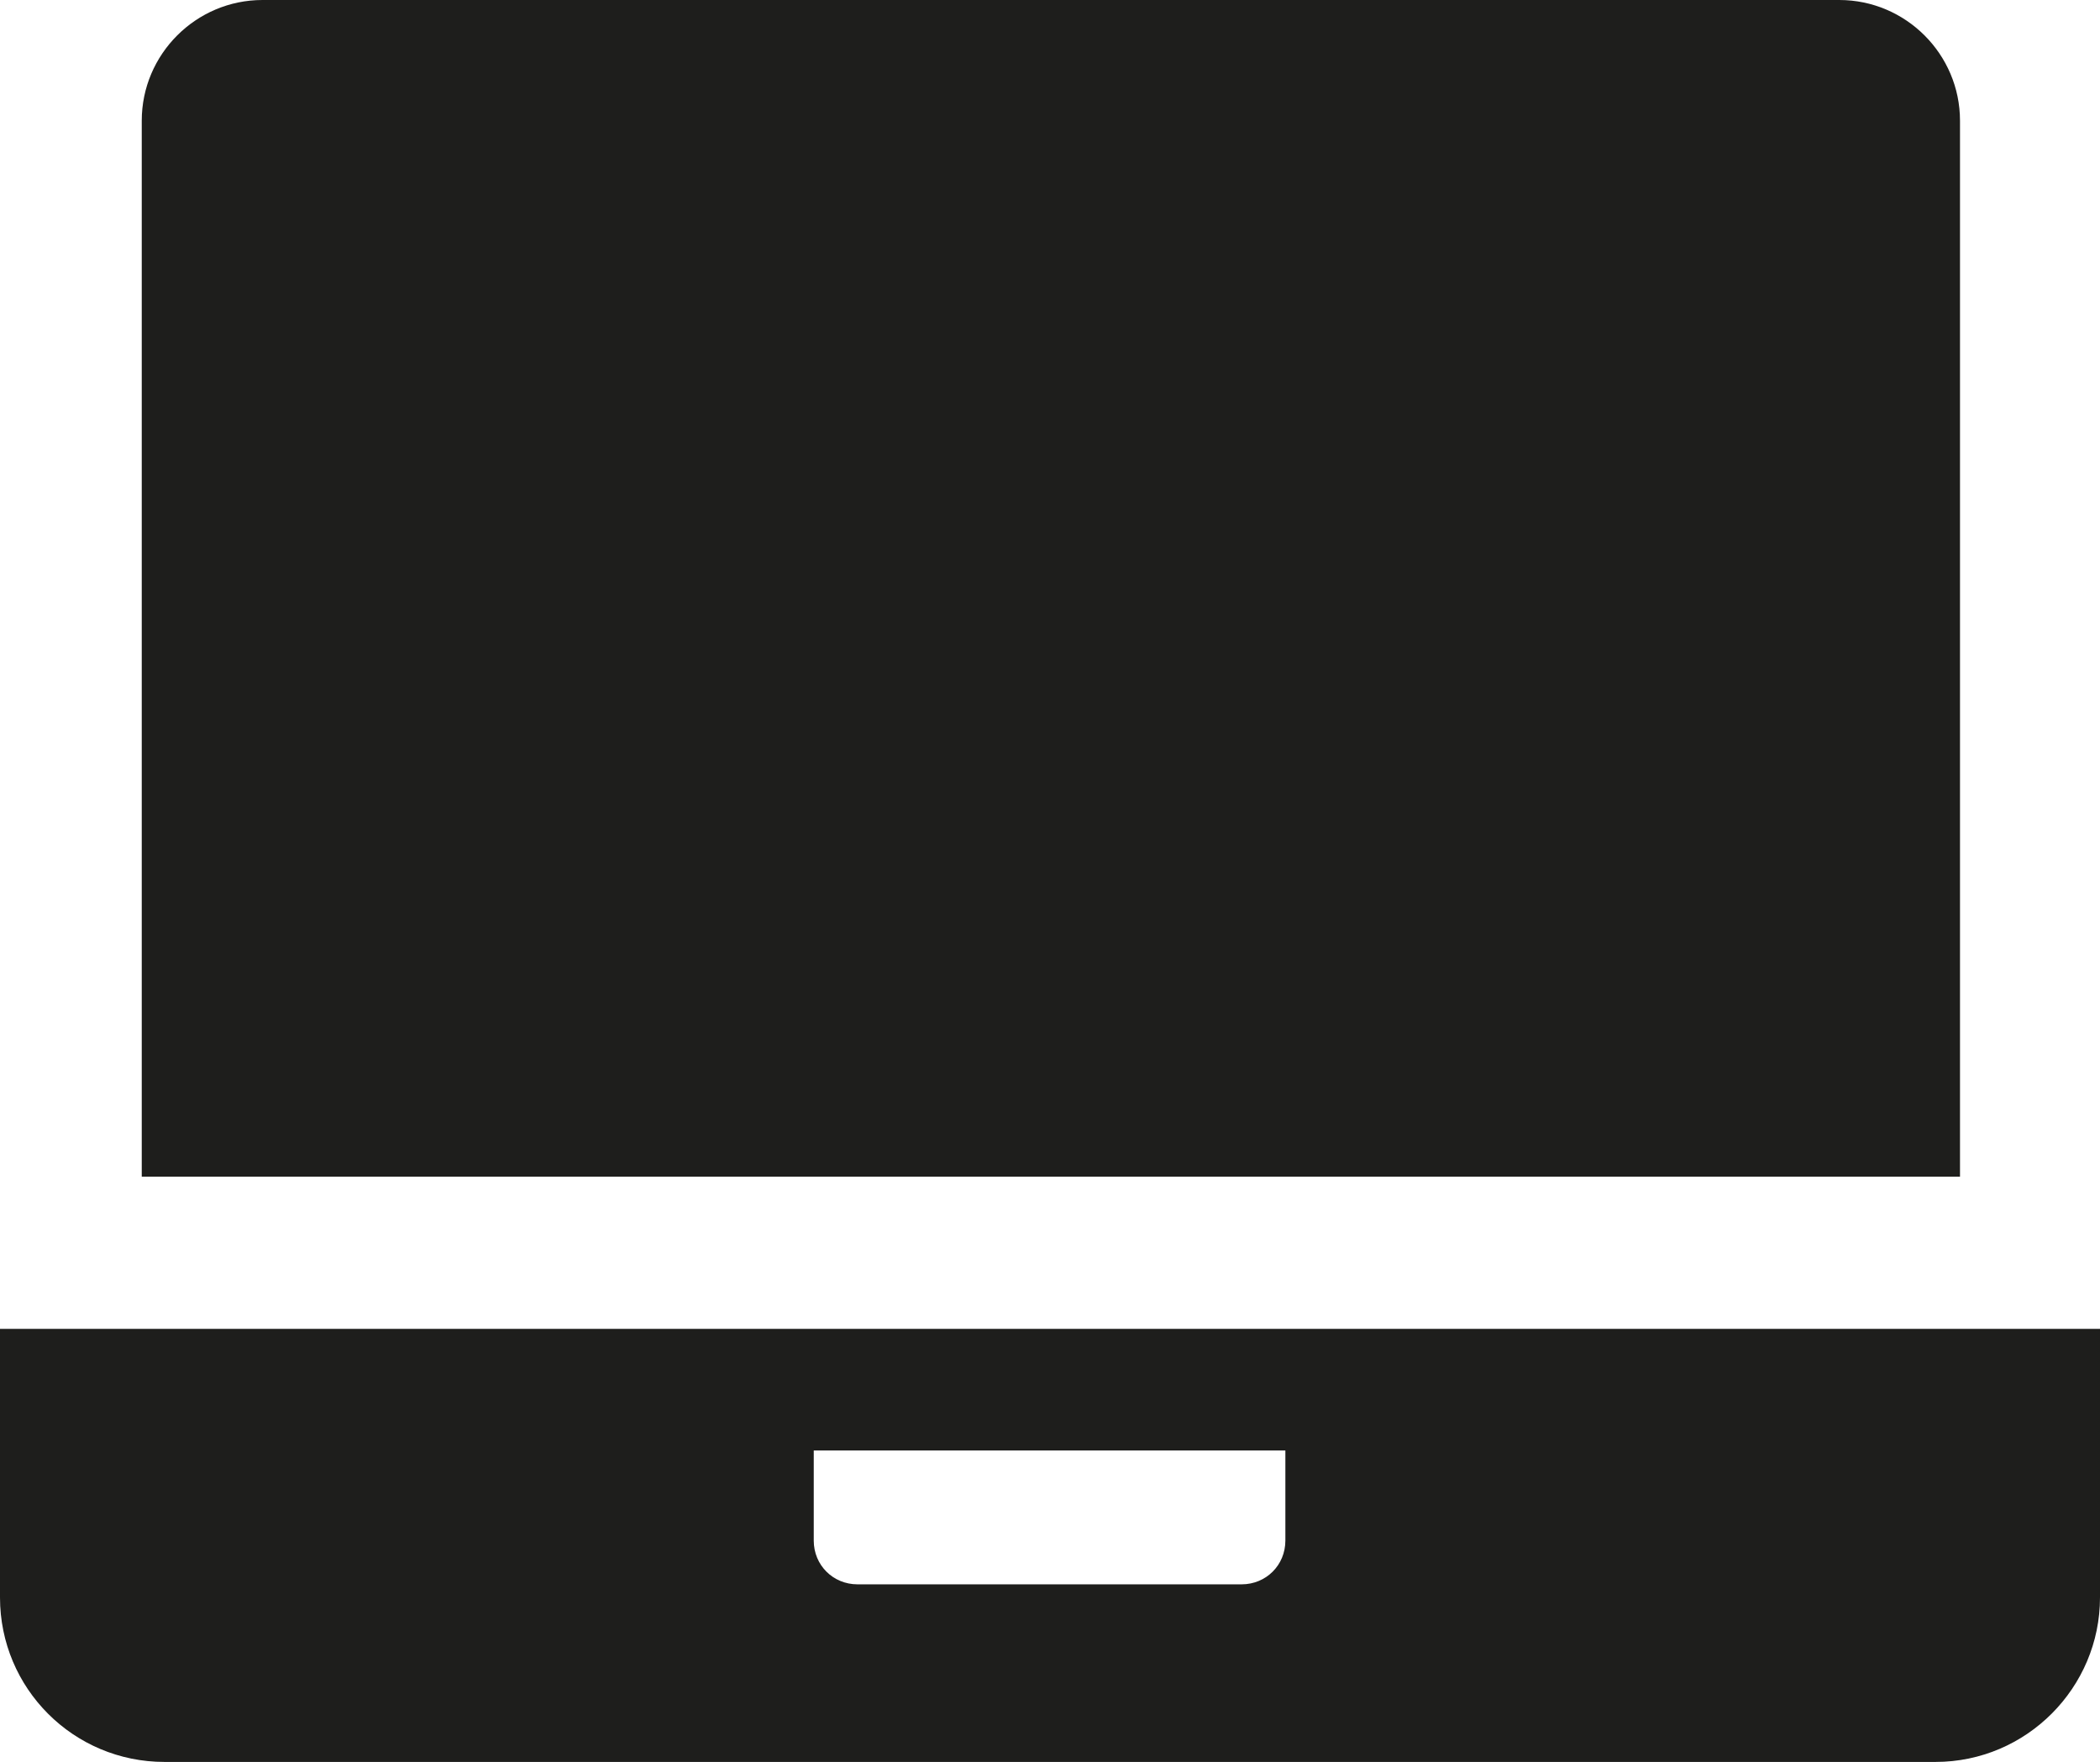 <?xml version="1.0" encoding="UTF-8"?>
<svg id="Ebene_2" xmlns="http://www.w3.org/2000/svg" viewBox="0 0 24 20.14">
  <defs>
    <style>
      .cls-1 {
        fill: #1e1e1c;
      }
    </style>
  </defs>
  <g id="_x33_219">
    <path class="cls-1" d="M1.62,13.44V1.38c0-.76.62-1.38,1.38-1.38h18.02c.76,0,1.38.62,1.38,1.38v12.07H1.62ZM24,15.19v3.07c0,1.03-.84,1.88-1.88,1.88H1.88c-1.04,0-1.88-.84-1.88-1.88v-3.07h24ZM14.69,16.58h-5.39v1.03c0,.28.22.5.5.5h4.39c.28,0,.5-.22.5-.5v-1.03Z"/>
  </g>
</svg>